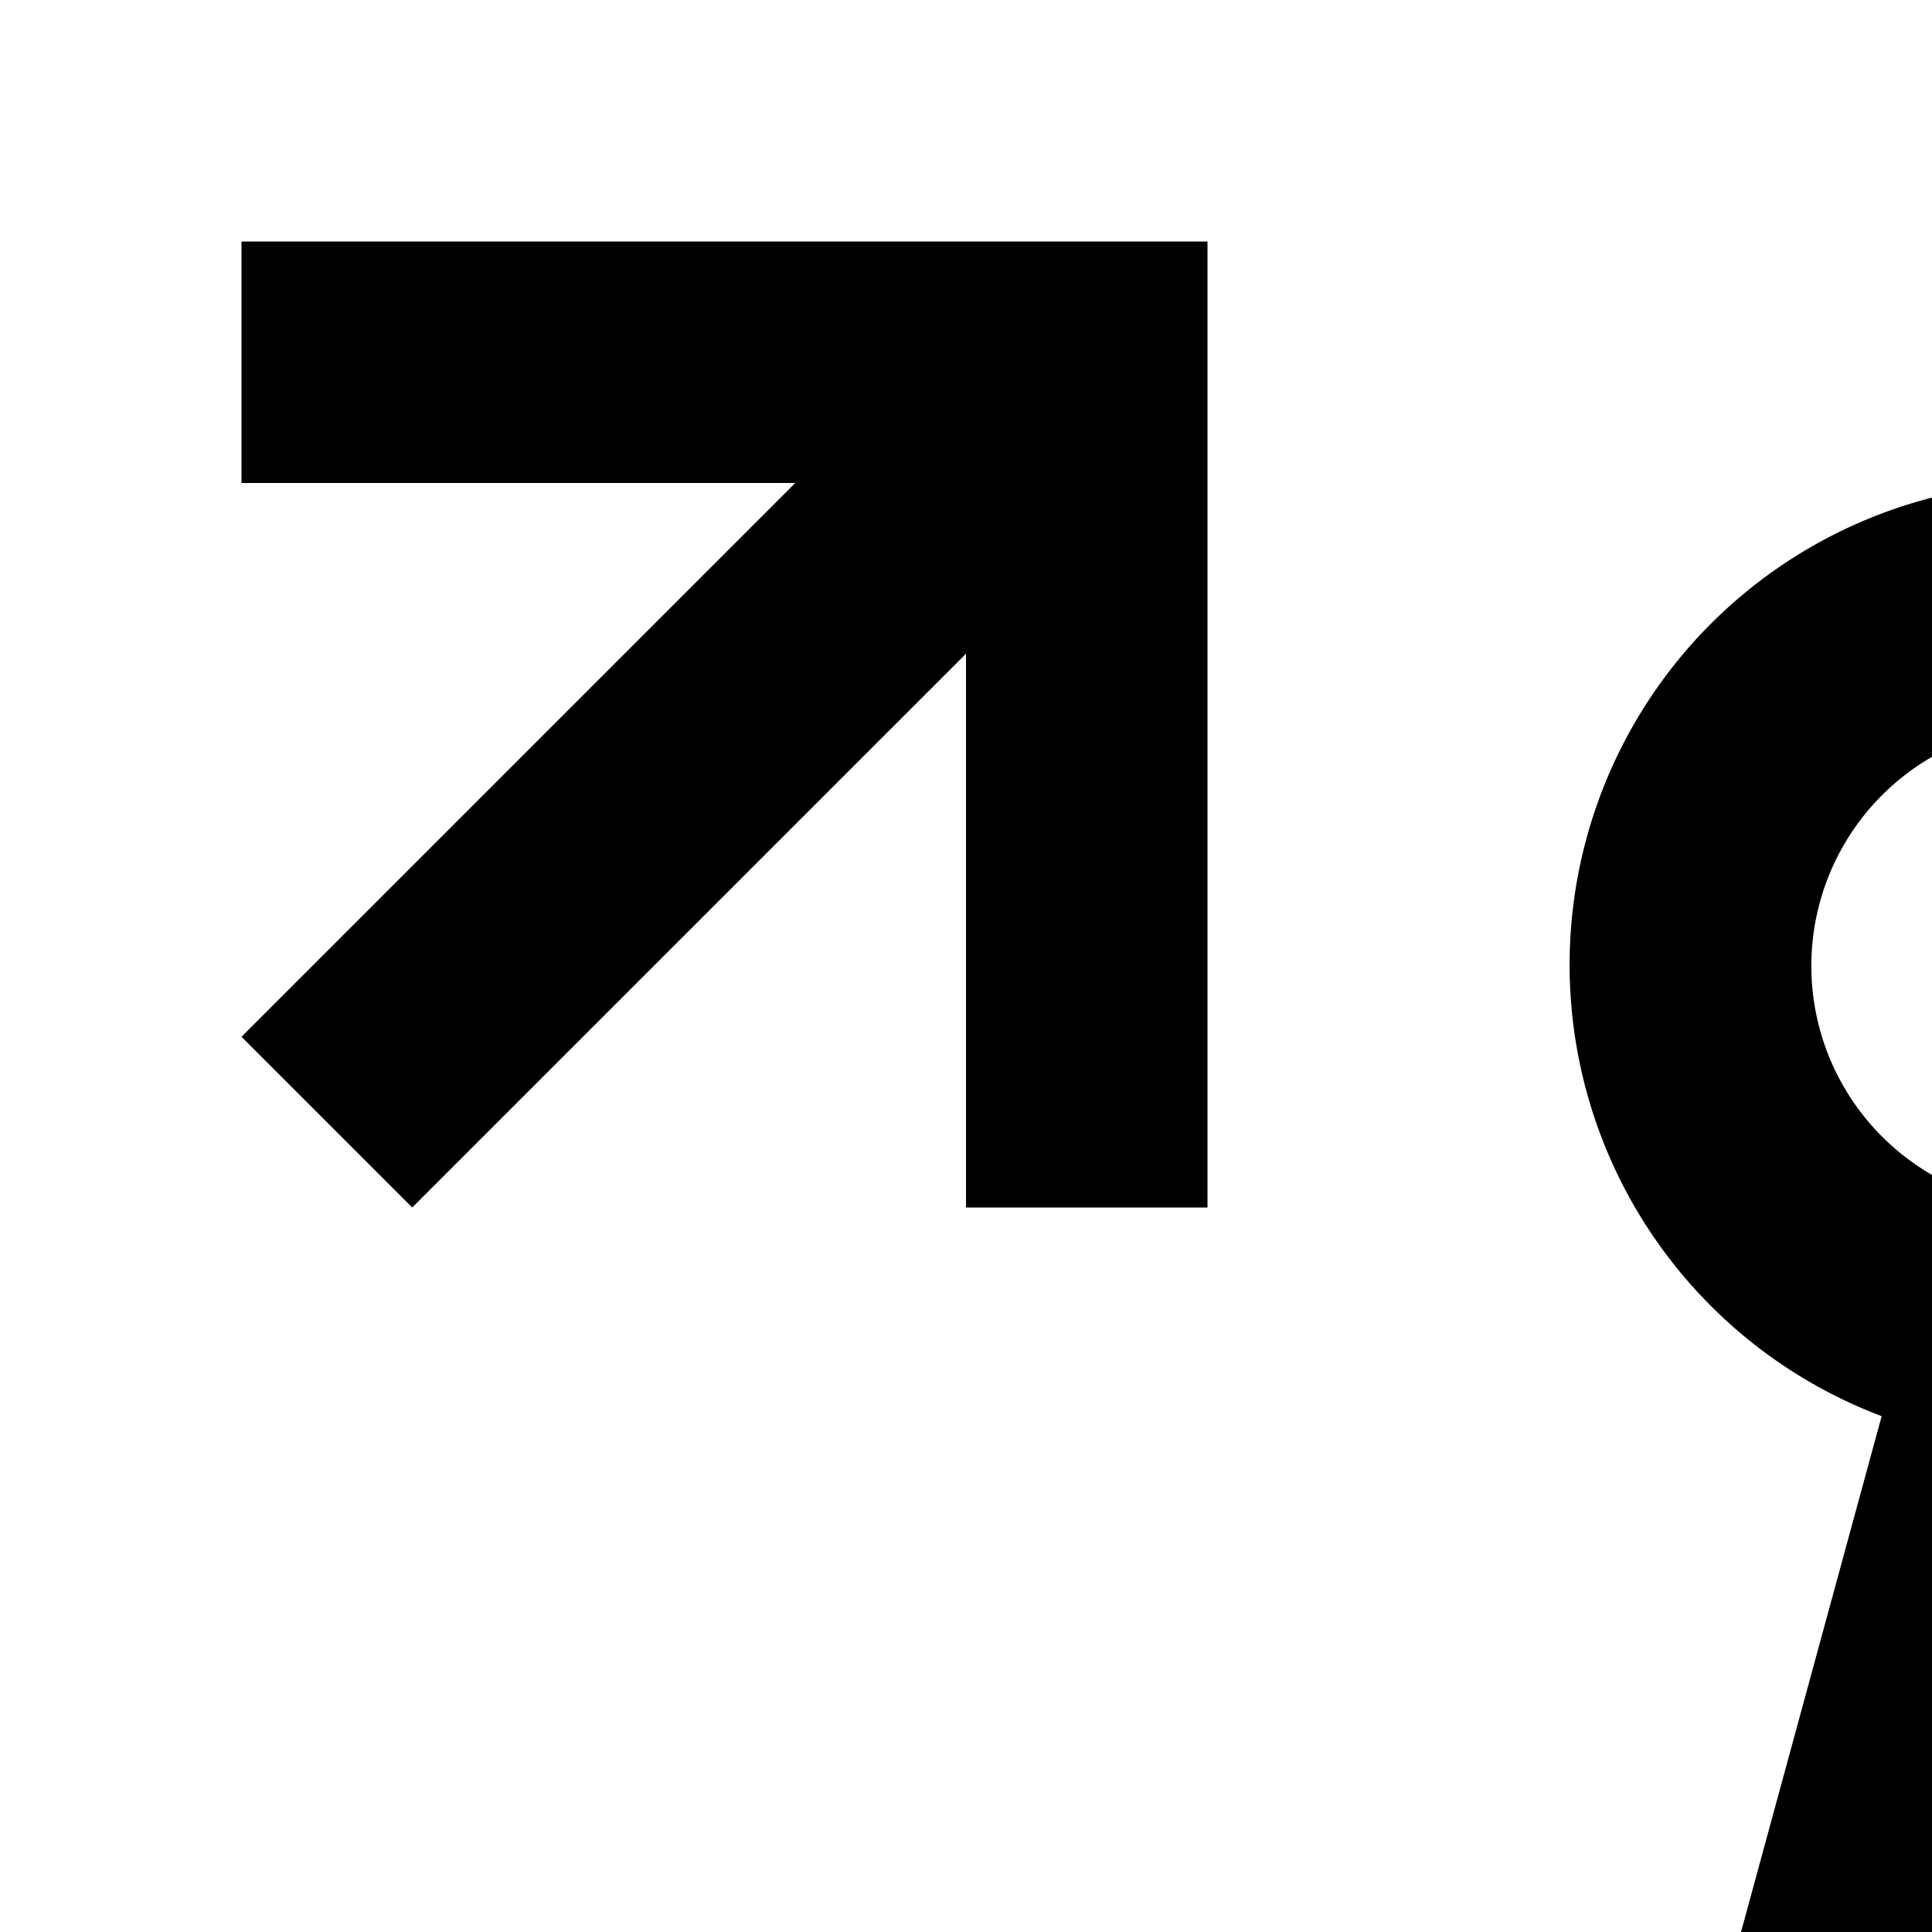 <svg xmlns="http://www.w3.org/2000/svg" viewBox="0 0 16 16"><path d="M28.166 2a12.985 12.985 0 00-8.407 3.107A3.995 3.995 0 1015.583 11.728l-1.136 4.167c-.072.266-.158.525-.249.782a3.986 3.986 0 00-5.155 6.005A10.954 10.954 0 013.834 24H2v2H3.834c.297 0 .592-.017.885-.037l7.929 2.974A1 1 0 0014 28V21.092a12.931 12.931 0 00.912-1.313l6.363-1.818a1 1 0 00.506-1.586L17.784 11.38a10.927 10.927 0 011.152-2.347l5.748 1.916A1 1 0 0026 10V4.225A10.896 10.896 0 0128.166 4H30V2zM17 6a1.98 1.98 0 011.324.53A12.941 12.941 0 0016.24 9.848 1.999 1.999 0 0117 6zM10 20a1.988 1.988 0 013.337-1.472 11.016 11.016 0 01-2.596 3.015A1.998 1.998 0 0110 20zM8.335 25.183A13.047 13.047 0 0012 23.094v3.462zm7.74-7.815c.111-.31.214-.625.301-.946l.732-2.685L19.28 16.451zM24 8.612l-3.741-1.247A11.071 11.071 0 0124 4.831zM22 22L22 24 26.586 24 22 28.586 23.414 30 28 25.414 28 30 30 30 30 22 22 22zM2 2L2 4 6.586 4 2 8.586 3.414 10 8 5.414 8 10 10 10 10 2 2 2z"/></svg>